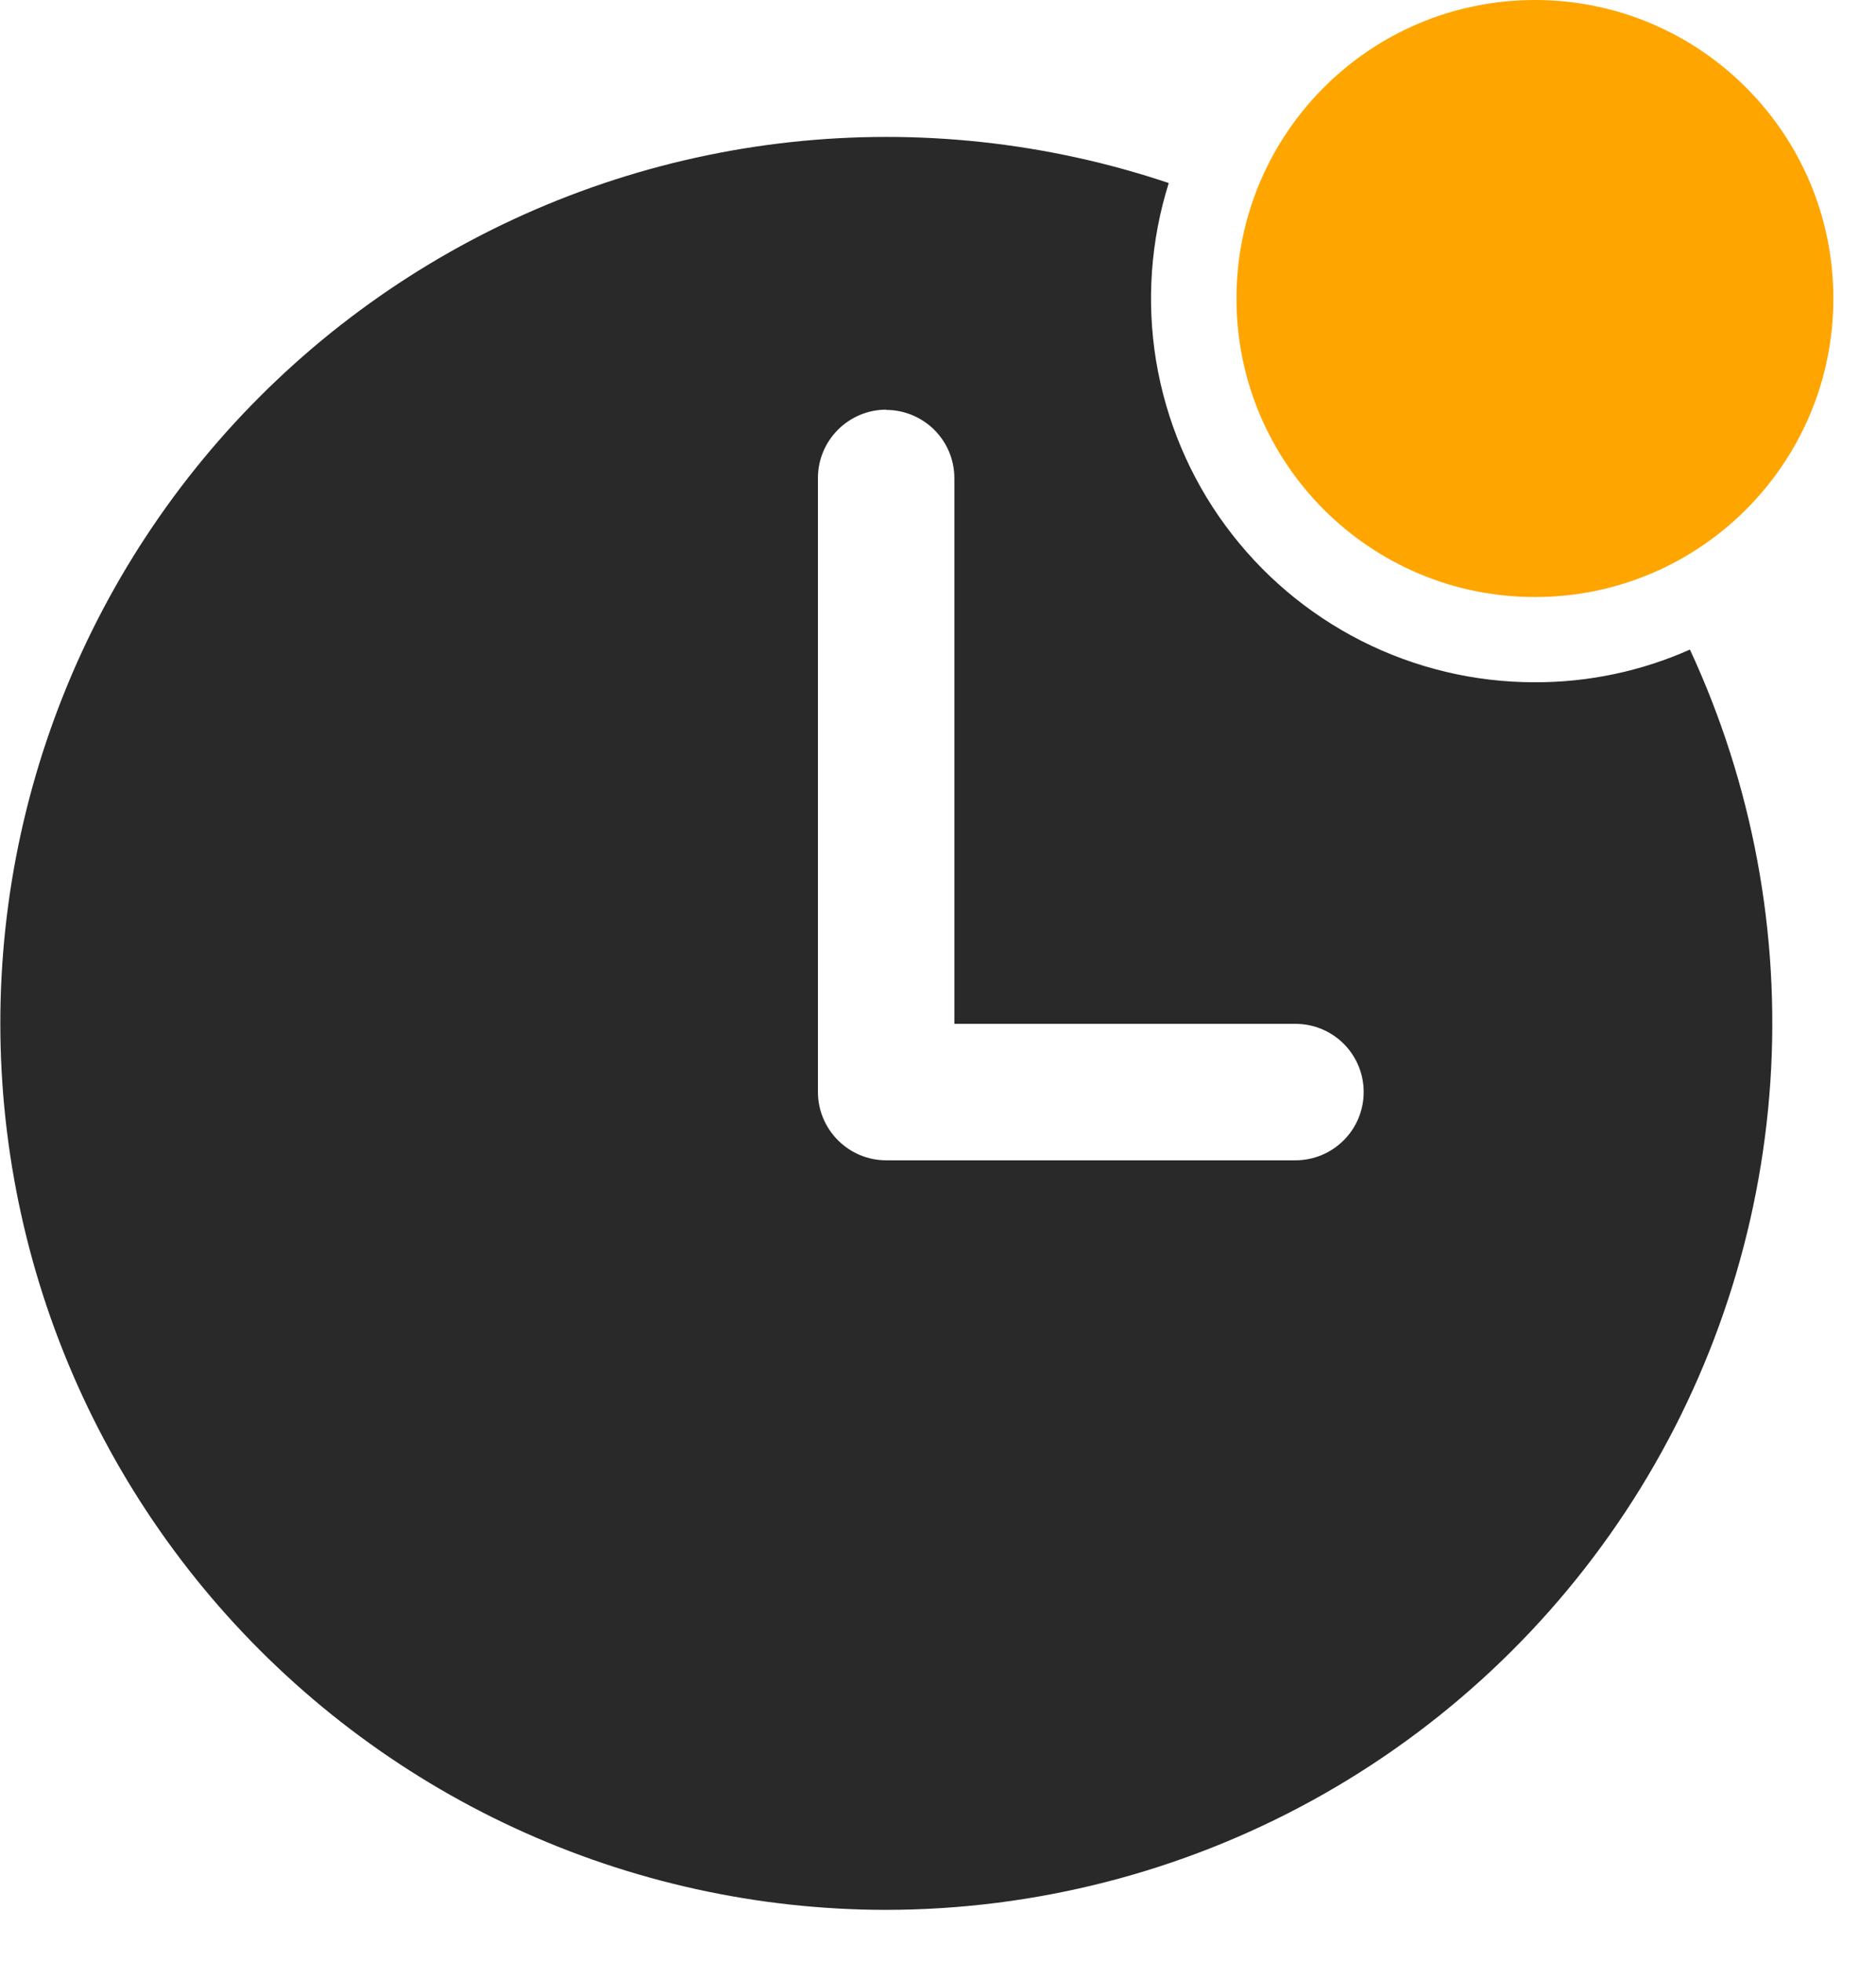 <svg width="22" height="23" viewBox="0 0 22 23" fill="none" xmlns="http://www.w3.org/2000/svg">
<g clip-path="url(#clip0_758_861)">
<path d="M10.392 22.392C8.886 22.391 7.398 22.063 6.03 21.43C4.663 20.797 3.45 19.874 2.475 18.726C1.5 17.578 0.786 16.231 0.383 14.78C-0.02 13.328 -0.103 11.806 0.14 10.319C0.384 8.833 0.947 7.417 1.792 6.17C2.637 4.922 3.743 3.874 5.034 3.096C6.324 2.319 7.768 1.831 9.265 1.667C10.763 1.503 12.278 1.667 13.706 2.146C13.494 2.821 13.443 3.535 13.558 4.233C13.674 4.93 13.951 5.591 14.37 6.161C14.788 6.731 15.334 7.194 15.965 7.514C16.595 7.833 17.293 8 17.999 7.999C18.626 8.001 19.246 7.87 19.818 7.616C20.553 9.201 20.877 10.944 20.761 12.686C20.644 14.429 20.091 16.114 19.152 17.586C18.213 19.058 16.918 20.27 15.387 21.11C13.856 21.95 12.139 22.39 10.392 22.392ZM10.392 4.803C10.18 4.803 9.977 4.888 9.827 5.038C9.677 5.188 9.592 5.391 9.592 5.603V12.803C9.592 13.016 9.677 13.219 9.827 13.369C9.977 13.519 10.18 13.604 10.392 13.604H15.192C15.405 13.604 15.608 13.519 15.758 13.369C15.908 13.219 15.992 13.016 15.992 12.803C15.992 12.591 15.908 12.388 15.758 12.238C15.608 12.088 15.405 12.004 15.192 12.004H11.192V5.606C11.192 5.394 11.108 5.191 10.958 5.041C10.808 4.891 10.604 4.806 10.392 4.806V4.803Z" fill="#292929"/>
<path d="M18 7C19.933 7 21.5 5.433 21.5 3.5C21.5 1.567 19.933 0 18 0C16.067 0 14.5 1.567 14.5 3.5C14.5 5.433 16.067 7 18 7Z" fill="#FFA500"/>
</g>
<defs>
<clipPath id="clip0_758_861">
<rect width="21.5" height="22.393" fill="white"/>
</clipPath>
</defs>
</svg>
